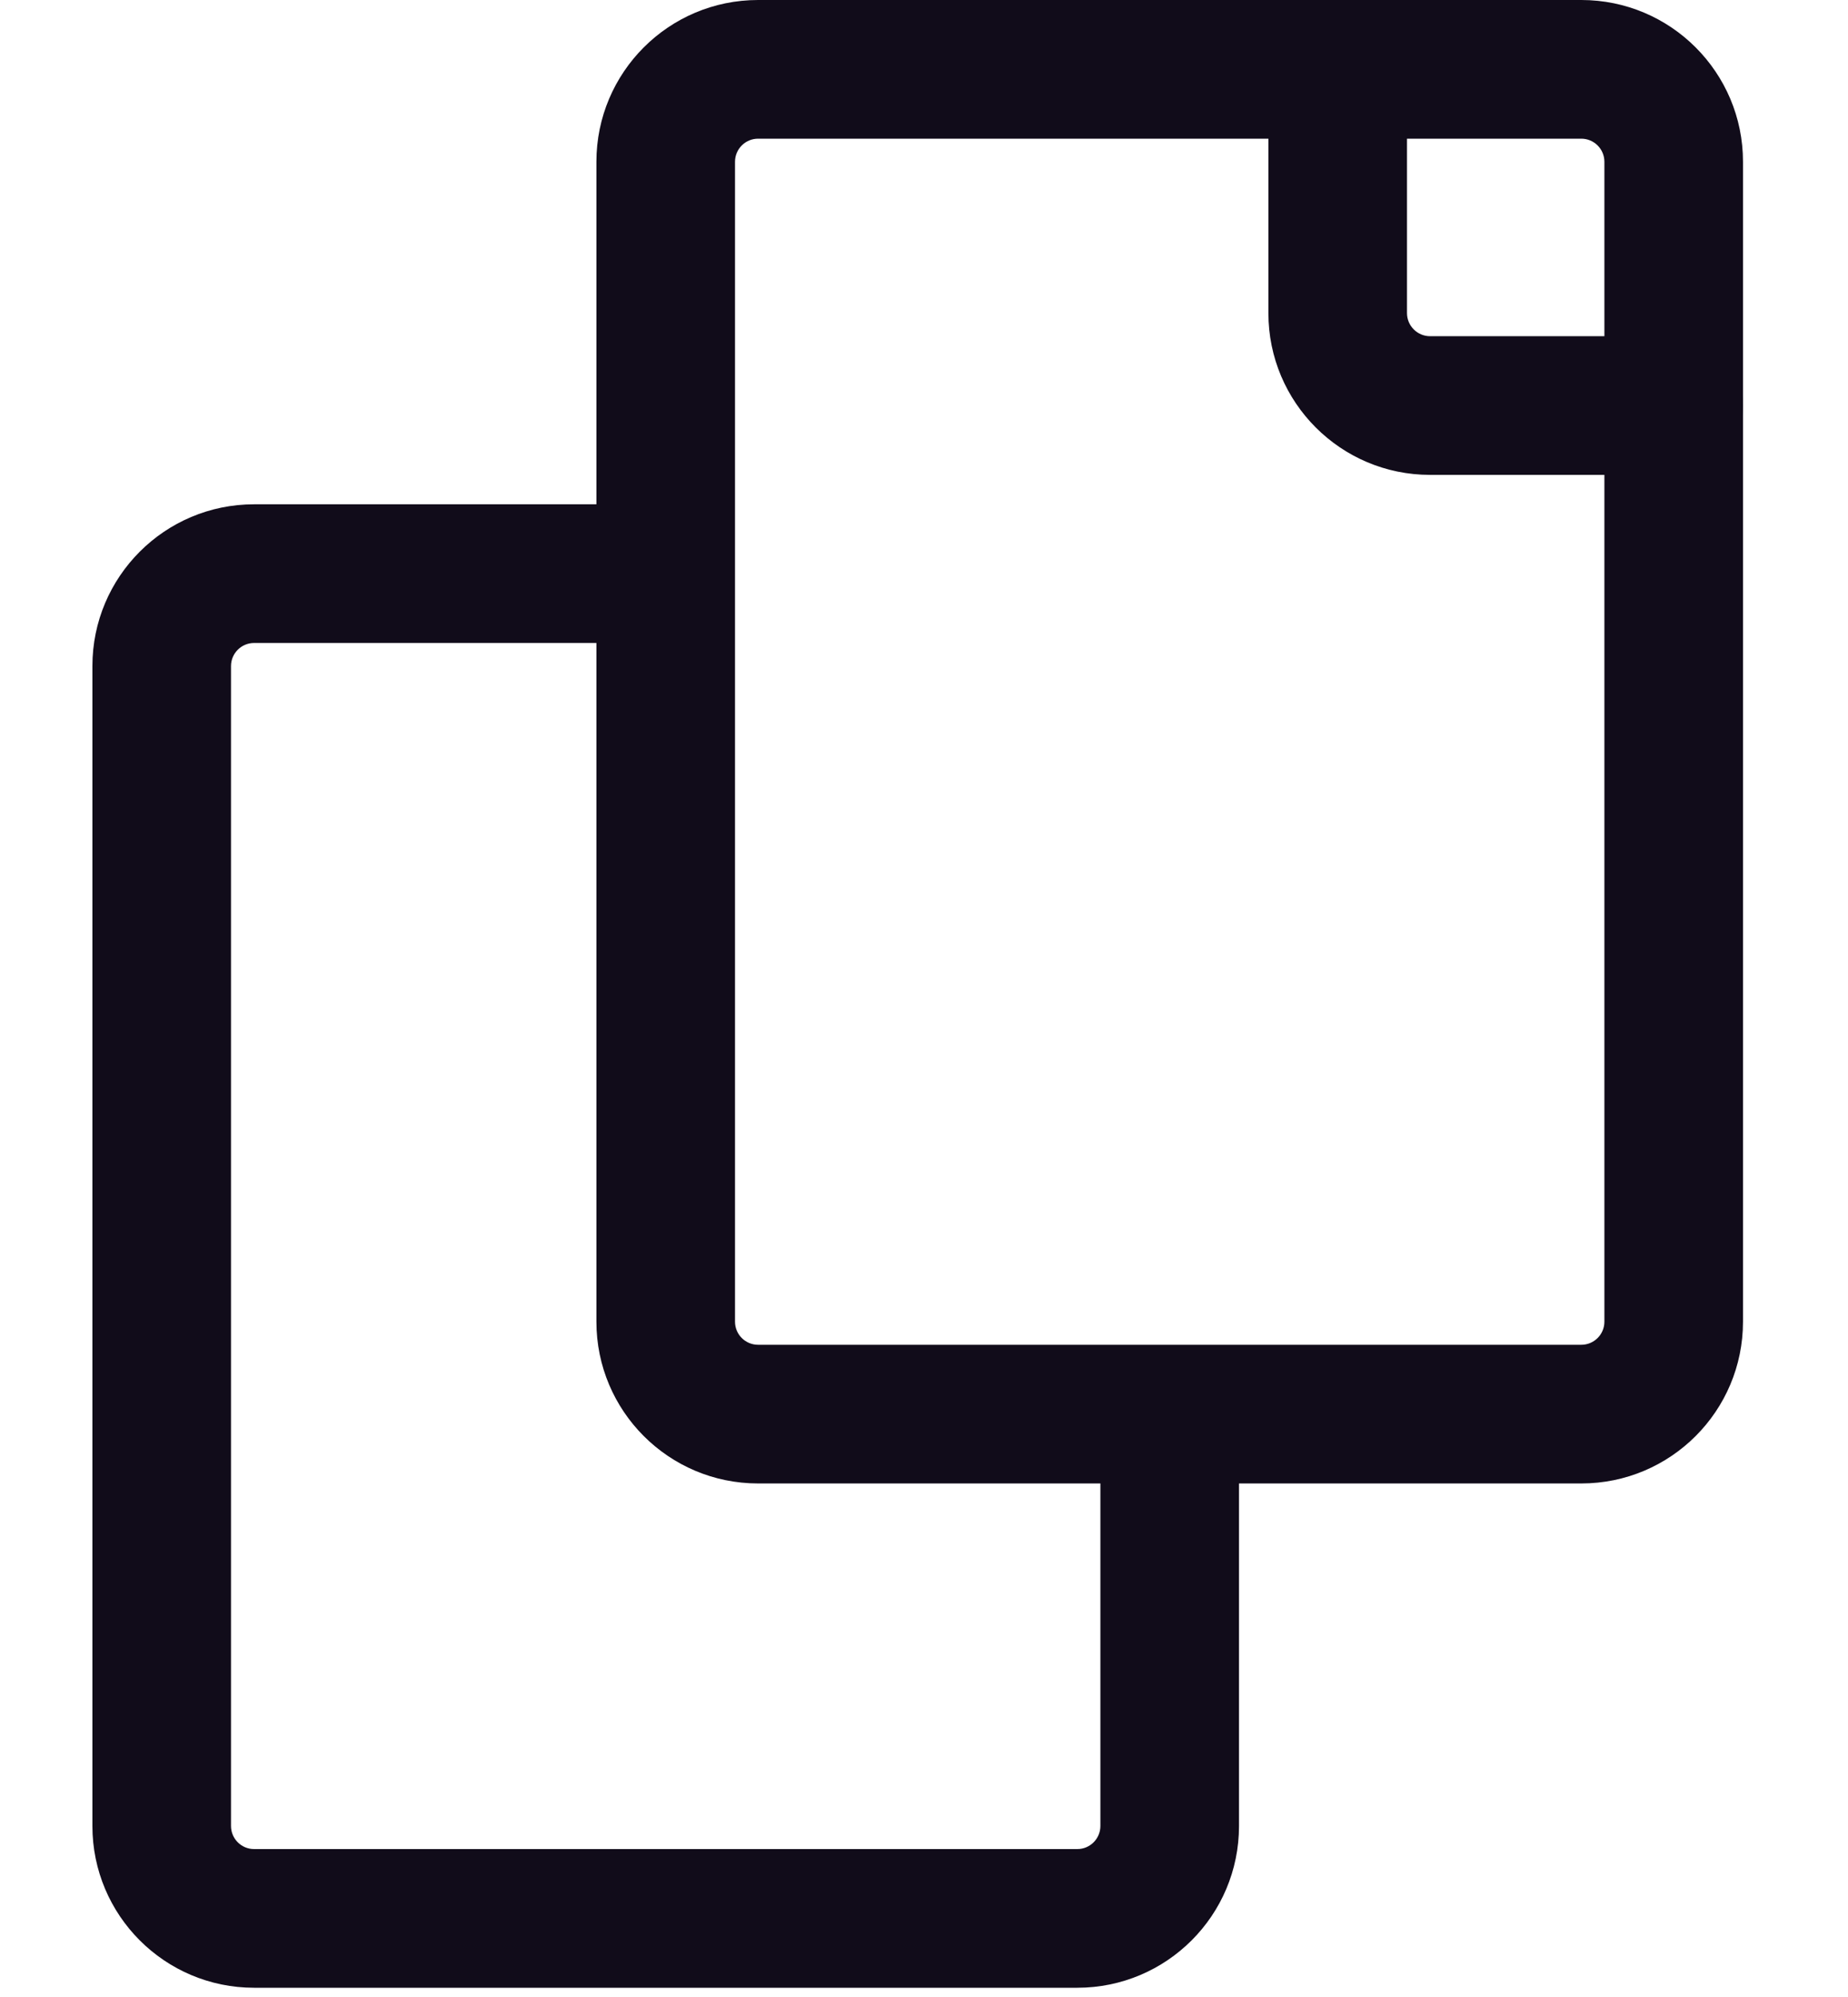 <svg width="100" height="108" viewBox="0 0 100 108" fill="none" xmlns="http://www.w3.org/2000/svg">
<path fill-rule="evenodd" clip-rule="evenodd" d="M32.273 8.75C32.273 3.918 36.19 0 41.023 0H85.568C90.401 0 94.318 3.918 94.318 8.75V71.477C94.318 76.31 90.401 80.227 85.568 80.227H41.023C36.19 80.227 32.273 76.31 32.273 71.477V8.75ZM41.023 7.5C40.332 7.5 39.773 8.06 39.773 8.75V71.477C39.773 72.168 40.332 72.727 41.023 72.727H85.568C86.258 72.727 86.818 72.168 86.818 71.477V8.75C86.818 8.06 86.258 7.5 85.568 7.5H41.023Z" fill="#110C1A"/>
<path fill-rule="evenodd" clip-rule="evenodd" d="M13.75 34.773C13.06 34.773 12.5 35.332 12.5 36.023V98.75C12.5 99.44 13.06 100 13.75 100H58.295C58.986 100 59.545 99.44 59.545 98.75V73.75H67.046V98.75C67.046 103.582 63.128 107.5 58.295 107.5H13.75C8.918 107.5 5 103.582 5 98.75V36.023C5 31.19 8.918 27.273 13.75 27.273H36.023V34.773H13.75Z" fill="#110C1A"/>
<path fill-rule="evenodd" clip-rule="evenodd" d="M72.386 0C74.457 0 76.136 1.679 76.136 3.75V16.932C76.136 17.622 76.696 18.182 77.386 18.182H90.568C92.639 18.182 94.318 19.861 94.318 21.932C94.318 24.003 92.639 25.682 90.568 25.682H77.386C72.554 25.682 68.636 21.764 68.636 16.932V3.75C68.636 1.679 70.315 0 72.386 0Z" fill="#110C1A"/>
</svg>
